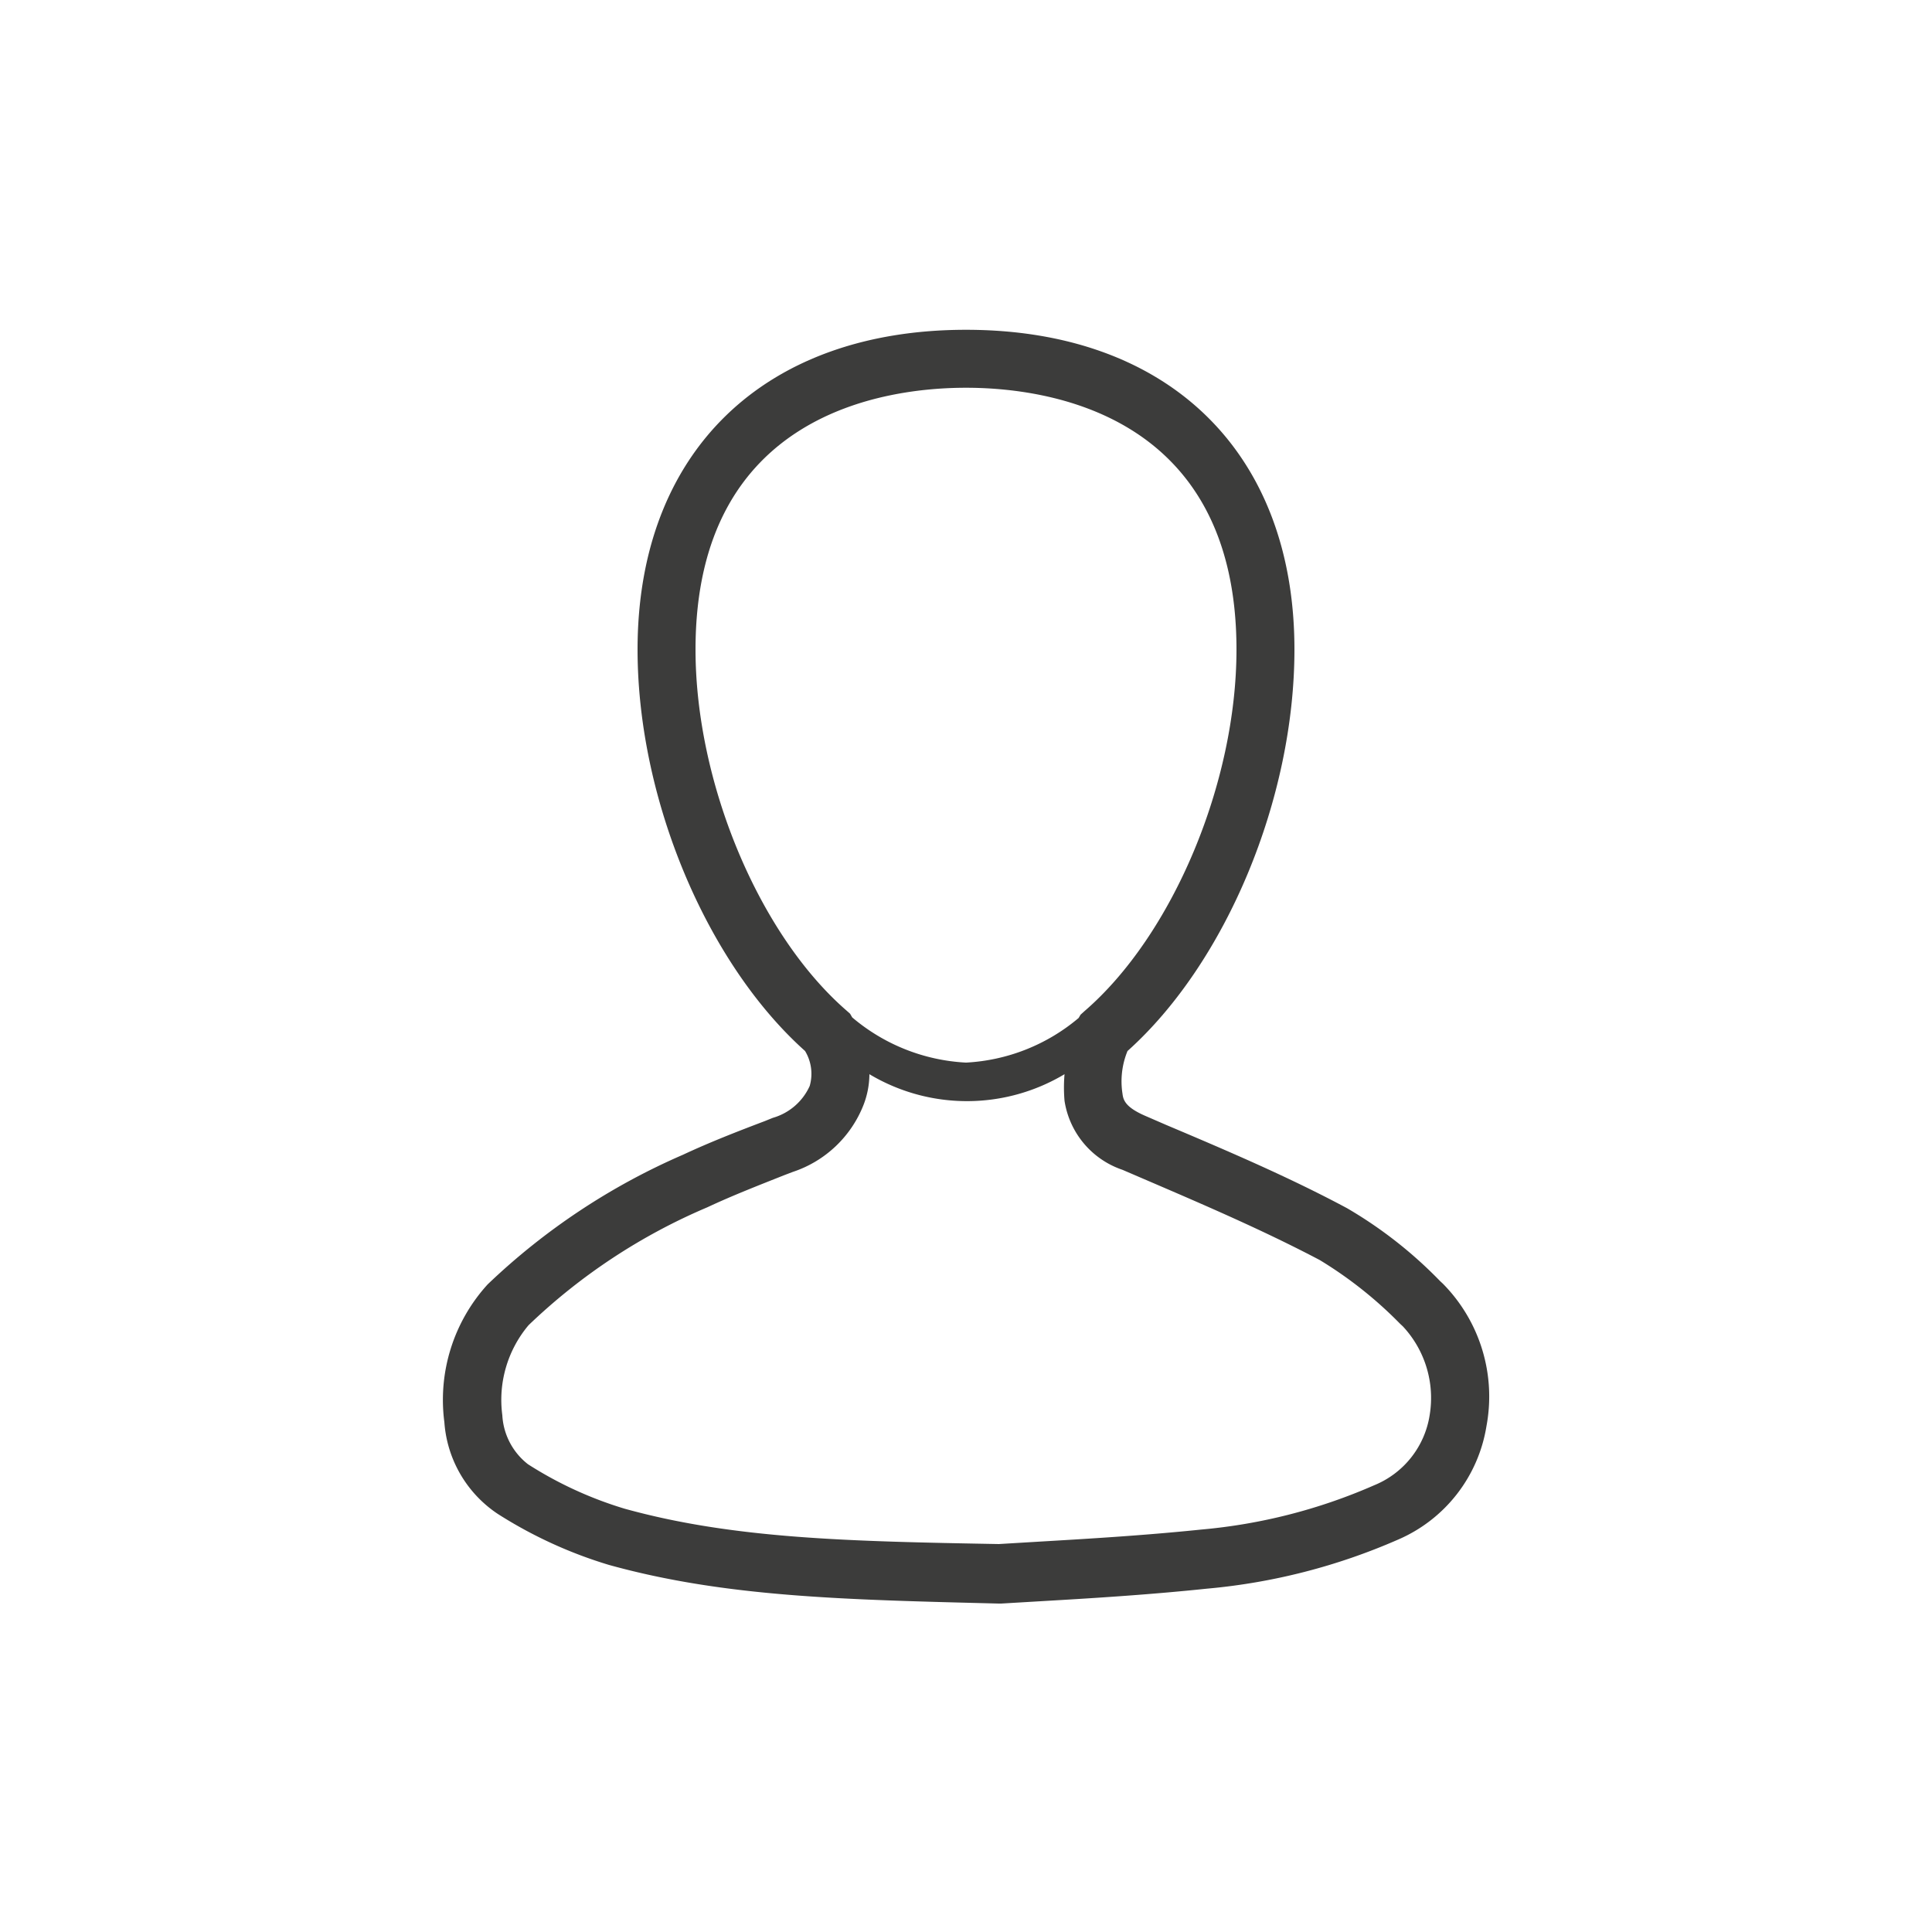 <svg xmlns="http://www.w3.org/2000/svg" viewBox="0 0 100 100"><path d="M74.68 66.44l-.14-.13a22.45 22.45 0 0 0-4.81-3.77c-3-1.61-6.26-3-9.36-4.31l-1.06-.46c-1.05-.45-1.17-.82-1.21-1.16a4.13 4.13 0 0 1 .26-2.21C63.47 49.82 67 41.33 67 33.62c0-10.21-6.52-16.55-17-16.55s-17 6.34-17 16.55c0 7.71 3.56 16.21 8.67 20.78a2.28 2.28 0 0 1 .24 1.81A3 3 0 0 1 40 57.86l-.42.17c-1.4.53-2.84 1.09-4.23 1.74a34.44 34.44 0 0 0-10.11 6.71A8.87 8.87 0 0 0 23 73.61a6.23 6.23 0 0 0 2.75 4.74A23 23 0 0 0 31.52 81c6.06 1.68 12.29 1.8 20.17 2h.13l2.2-.13c2.4-.14 5.39-.32 8.44-.64a31.64 31.64 0 0 0 9.88-2.53 7.73 7.73 0 0 0 4.6-5.89 8.31 8.31 0 0 0-2.26-7.37zM44.11 52.66l-.11-.19-.18-.16C39.28 48.37 36 40.51 36 33.62c0-12.23 9.81-13.55 14-13.55s14 1.32 14 13.55c0 6.91-3.31 14.78-7.86 18.71l-.21.19-.1.17A9.83 9.83 0 0 1 50 55a9.88 9.88 0 0 1-5.89-2.34zM74 73.24a4.7 4.7 0 0 1-2.88 3.64 28.52 28.52 0 0 1-8.95 2.29c-3 .31-5.93.48-8.3.62l-2.17.13c-7.7-.14-13.7-.26-19.37-1.83a19.91 19.91 0 0 1-5-2.3A3.45 3.45 0 0 1 26 73.25a6 6 0 0 1 1.36-4.66 30.63 30.63 0 0 1 9.25-6.1c1.3-.61 2.69-1.15 4-1.67l.42-.16a5.94 5.94 0 0 0 3.67-3.48 4.47 4.47 0 0 0 .3-1.58 9.84 9.84 0 0 0 10.1 0 8 8 0 0 0 0 1.38 4.49 4.49 0 0 0 3 3.57l1.07.46c3.05 1.31 6.2 2.66 9.14 4.21a21.23 21.23 0 0 1 4.16 3.3l.14.13A5.43 5.43 0 0 1 74 73.24z" fill="#3c3c3b"/></svg>